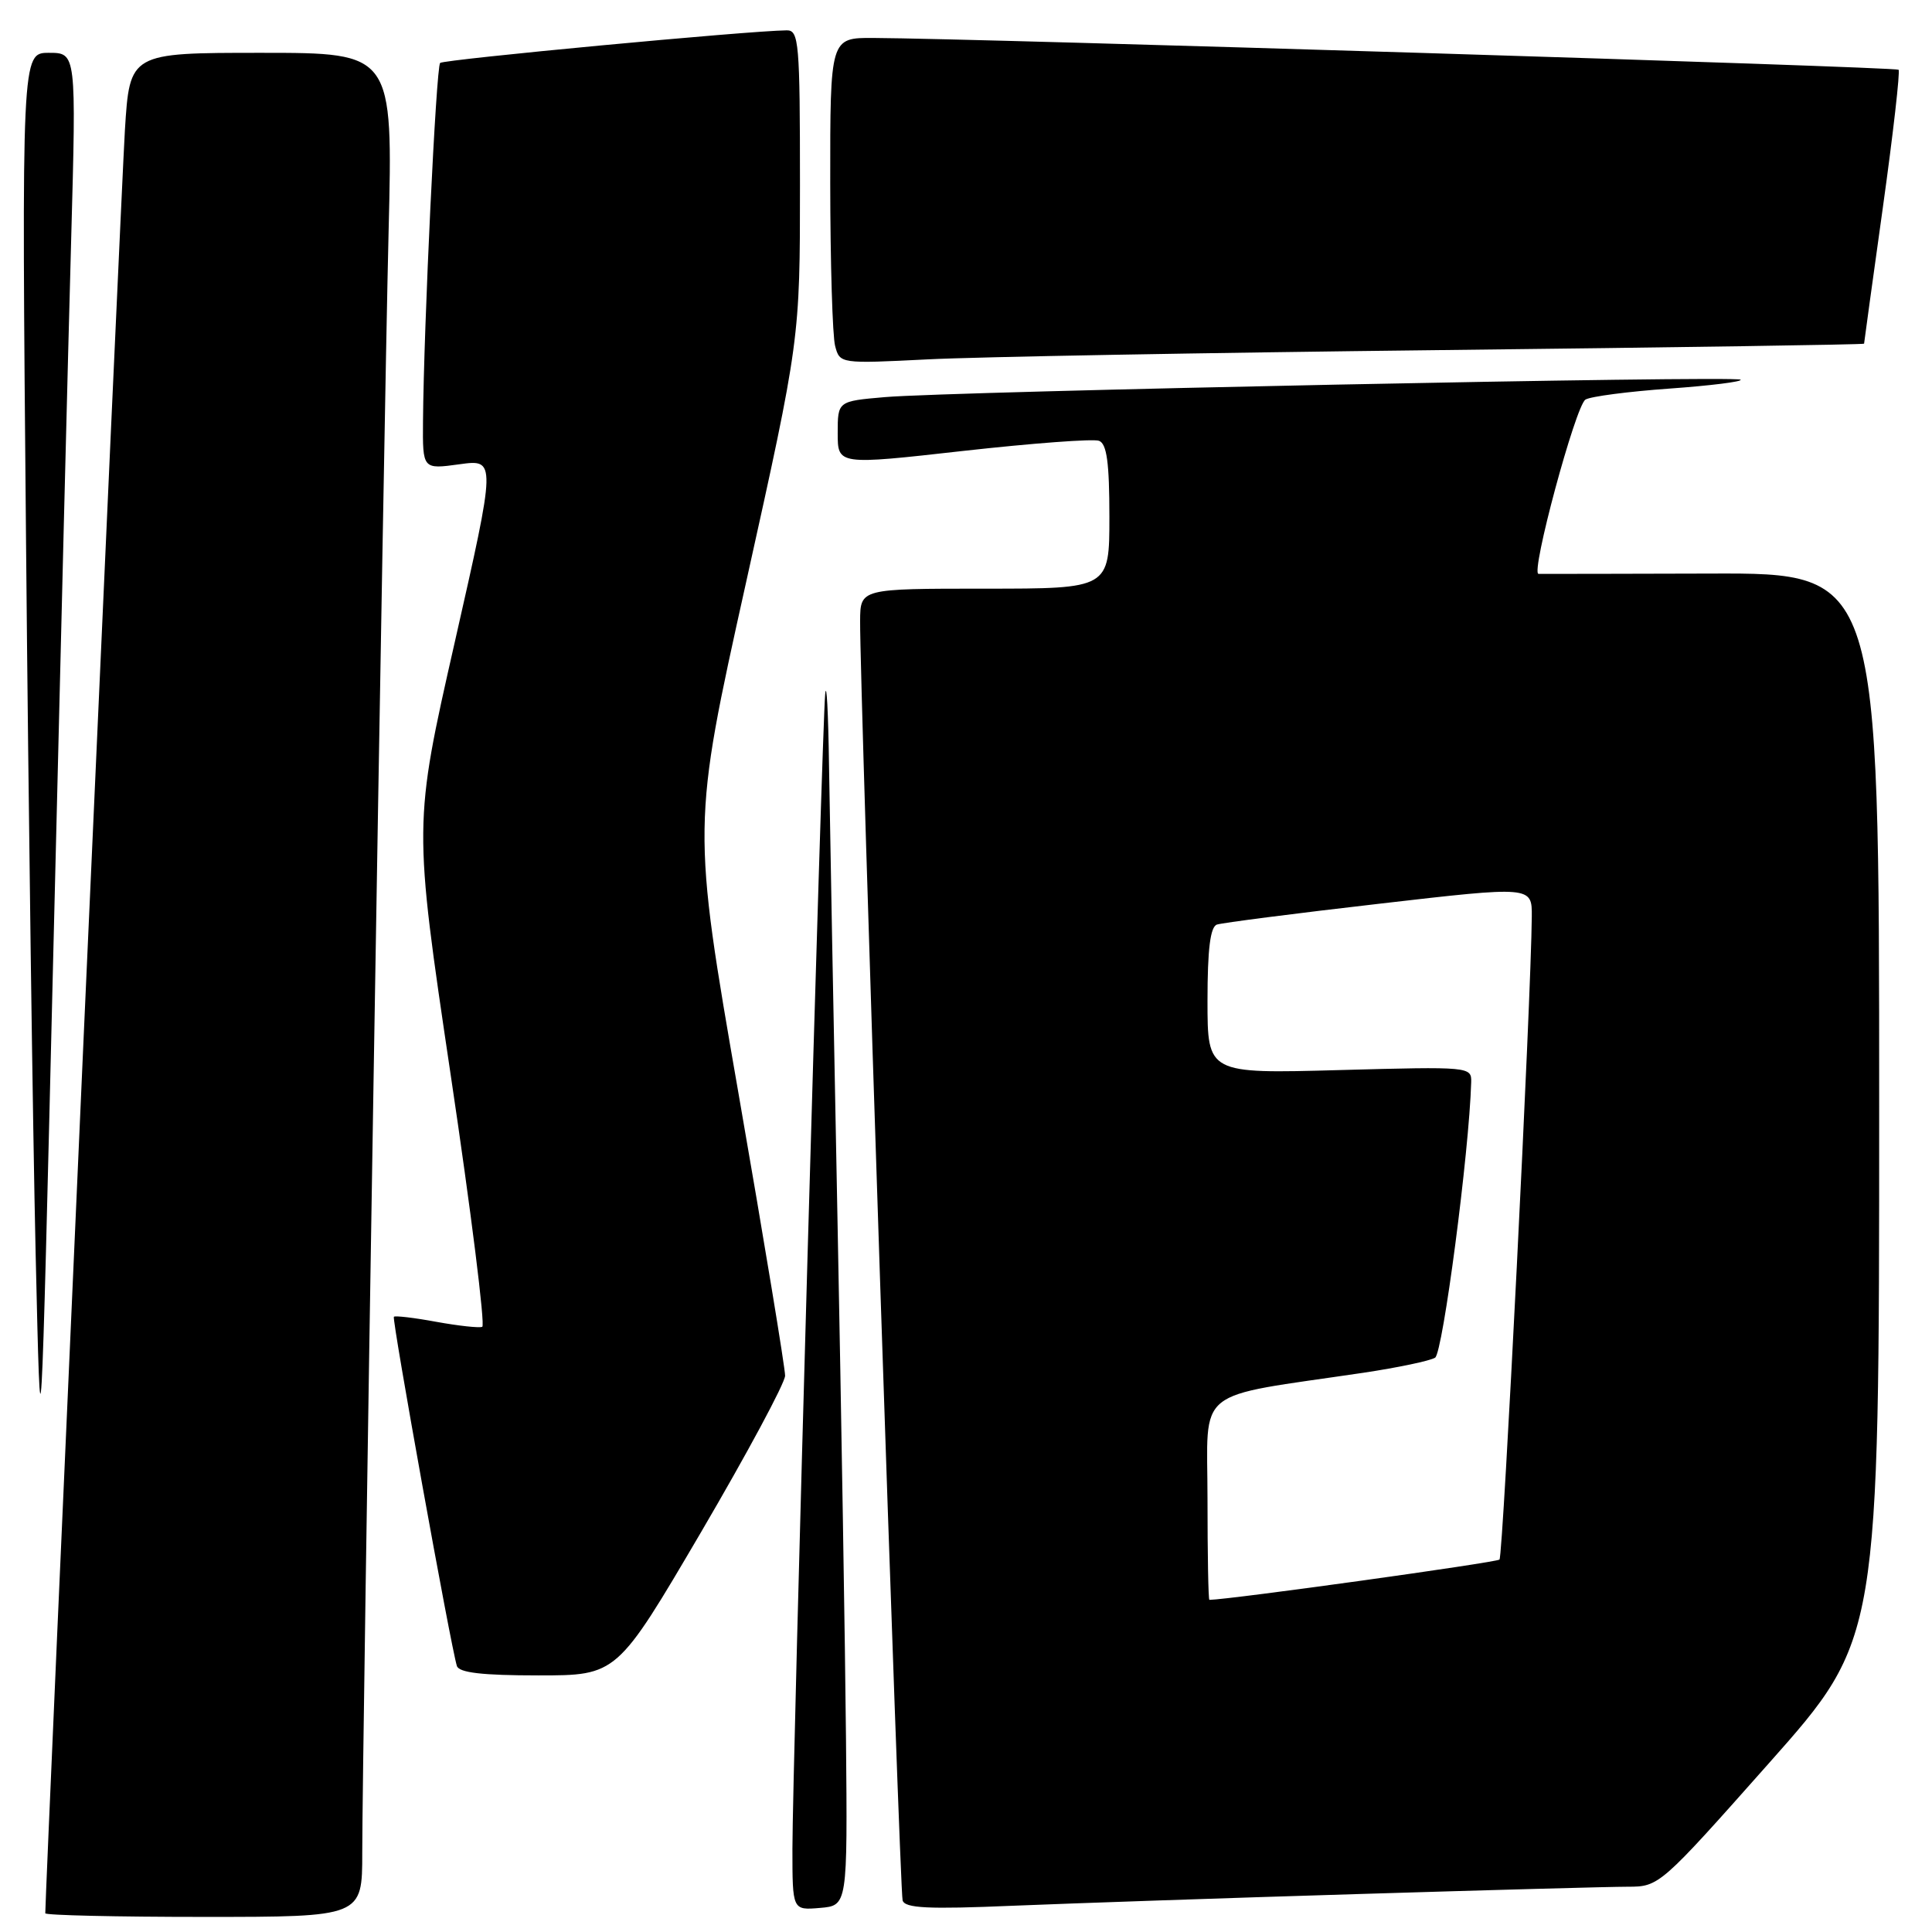 <?xml version="1.0" encoding="UTF-8" standalone="no"?>
<!DOCTYPE svg PUBLIC "-//W3C//DTD SVG 1.1//EN" "http://www.w3.org/Graphics/SVG/1.1/DTD/svg11.dtd" >
<svg xmlns="http://www.w3.org/2000/svg" xmlns:xlink="http://www.w3.org/1999/xlink" version="1.1" viewBox="0 0 256 256">
 <g >
 <path fill="currentColor"
d=" M 48.00 245.50 C 48.00 232.10 50.84 57.11 51.49 30.75 C 52.07 7.00 52.07 7.00 34.63 7.00 C 17.19 7.00 17.19 7.00 16.55 17.25 C 16.08 24.80 6.00 250.55 6.00 253.52 C 6.00 253.78 15.45 254.00 27.00 254.00 C 48.00 254.00 48.00 254.00 48.00 245.50 Z  M 112.10 230.50 C 111.99 218.40 111.48 187.35 110.97 161.50 C 110.46 135.65 109.96 108.65 109.85 101.50 C 109.75 94.35 109.52 90.08 109.34 92.00 C 108.91 96.62 105.00 234.46 105.00 244.96 C 105.00 253.12 105.00 253.12 108.65 252.81 C 112.30 252.50 112.30 252.50 112.10 230.50 Z  M 180.00 250.97 C 197.32 250.44 213.39 250.00 215.69 250.00 C 219.85 250.00 219.99 249.87 234.44 233.58 C 249.00 217.17 249.00 217.17 249.00 146.55 C 249.00 75.93 249.00 75.93 226.75 76.00 C 214.51 76.04 204.21 76.05 203.86 76.04 C 202.78 75.98 208.77 53.76 210.08 52.95 C 210.75 52.53 215.76 51.88 221.21 51.49 C 226.65 51.10 230.90 50.57 230.64 50.31 C 230.08 49.74 126.01 51.86 117.25 52.62 C 111.00 53.16 111.00 53.16 111.00 57.39 C 111.00 61.62 111.00 61.62 127.63 59.75 C 136.78 58.73 144.88 58.12 145.63 58.41 C 146.66 58.81 147.00 61.32 147.00 68.47 C 147.00 78.00 147.00 78.00 130.50 78.00 C 114.00 78.00 114.00 78.00 113.97 82.25 C 113.90 90.51 119.21 250.52 119.60 251.81 C 119.90 252.85 122.95 253.00 134.24 252.52 C 142.08 252.20 162.68 251.49 180.00 250.97 Z  M 92.88 203.04 C 98.99 192.61 104.01 183.27 104.03 182.29 C 104.04 181.30 101.27 164.51 97.87 144.97 C 91.69 109.44 91.69 109.44 98.85 77.21 C 106.00 44.98 106.00 44.98 106.00 24.49 C 106.00 5.64 105.86 4.00 104.25 4.02 C 99.23 4.07 58.79 7.88 58.32 8.34 C 57.79 8.87 56.15 43.21 56.05 55.84 C 56.00 62.19 56.00 62.19 60.87 61.52 C 65.75 60.85 65.75 60.85 60.27 85.04 C 54.78 109.23 54.78 109.23 59.71 142.37 C 62.43 160.59 64.31 175.64 63.90 175.81 C 63.48 175.98 60.75 175.68 57.82 175.15 C 54.90 174.61 52.36 174.31 52.19 174.48 C 51.90 174.77 59.73 218.17 60.54 220.75 C 60.83 221.64 63.90 222.00 71.34 222.00 C 81.75 222.00 81.75 222.00 92.88 203.04 Z  M 9.43 31.75 C 10.11 7.00 10.11 7.00 6.48 7.00 C 2.86 7.00 2.86 7.00 3.45 71.75 C 3.77 107.36 4.35 149.78 4.72 166.00 C 5.40 195.50 5.40 195.50 7.07 126.00 C 7.99 87.77 9.05 45.36 9.43 31.75 Z  M 190.75 46.39 C 221.69 46.04 247.00 45.66 247.00 45.54 C 247.00 45.42 248.12 37.29 249.49 27.48 C 250.86 17.67 251.79 9.46 251.57 9.24 C 251.20 8.87 129.33 5.09 115.75 5.03 C 110.00 5.00 110.00 5.00 110.01 24.25 C 110.02 34.84 110.31 44.56 110.66 45.85 C 111.28 48.19 111.33 48.20 122.89 47.62 C 129.28 47.29 159.81 46.74 190.75 46.39 Z  M 160.00 198.60 C 160.00 183.57 157.89 185.27 180.71 181.89 C 185.23 181.21 189.48 180.32 190.16 179.90 C 191.18 179.27 194.68 152.61 194.94 143.41 C 195.00 141.34 194.77 141.32 177.50 141.79 C 160.00 142.27 160.00 142.27 160.00 132.61 C 160.00 125.76 160.37 122.81 161.25 122.51 C 161.94 122.28 171.61 121.03 182.75 119.75 C 203.00 117.41 203.00 117.41 202.97 121.45 C 202.89 132.19 199.17 206.16 198.69 206.65 C 198.30 207.04 163.08 211.94 160.25 211.99 C 160.11 212.00 160.00 205.97 160.00 198.60 Z "/>
</g>
</svg>
